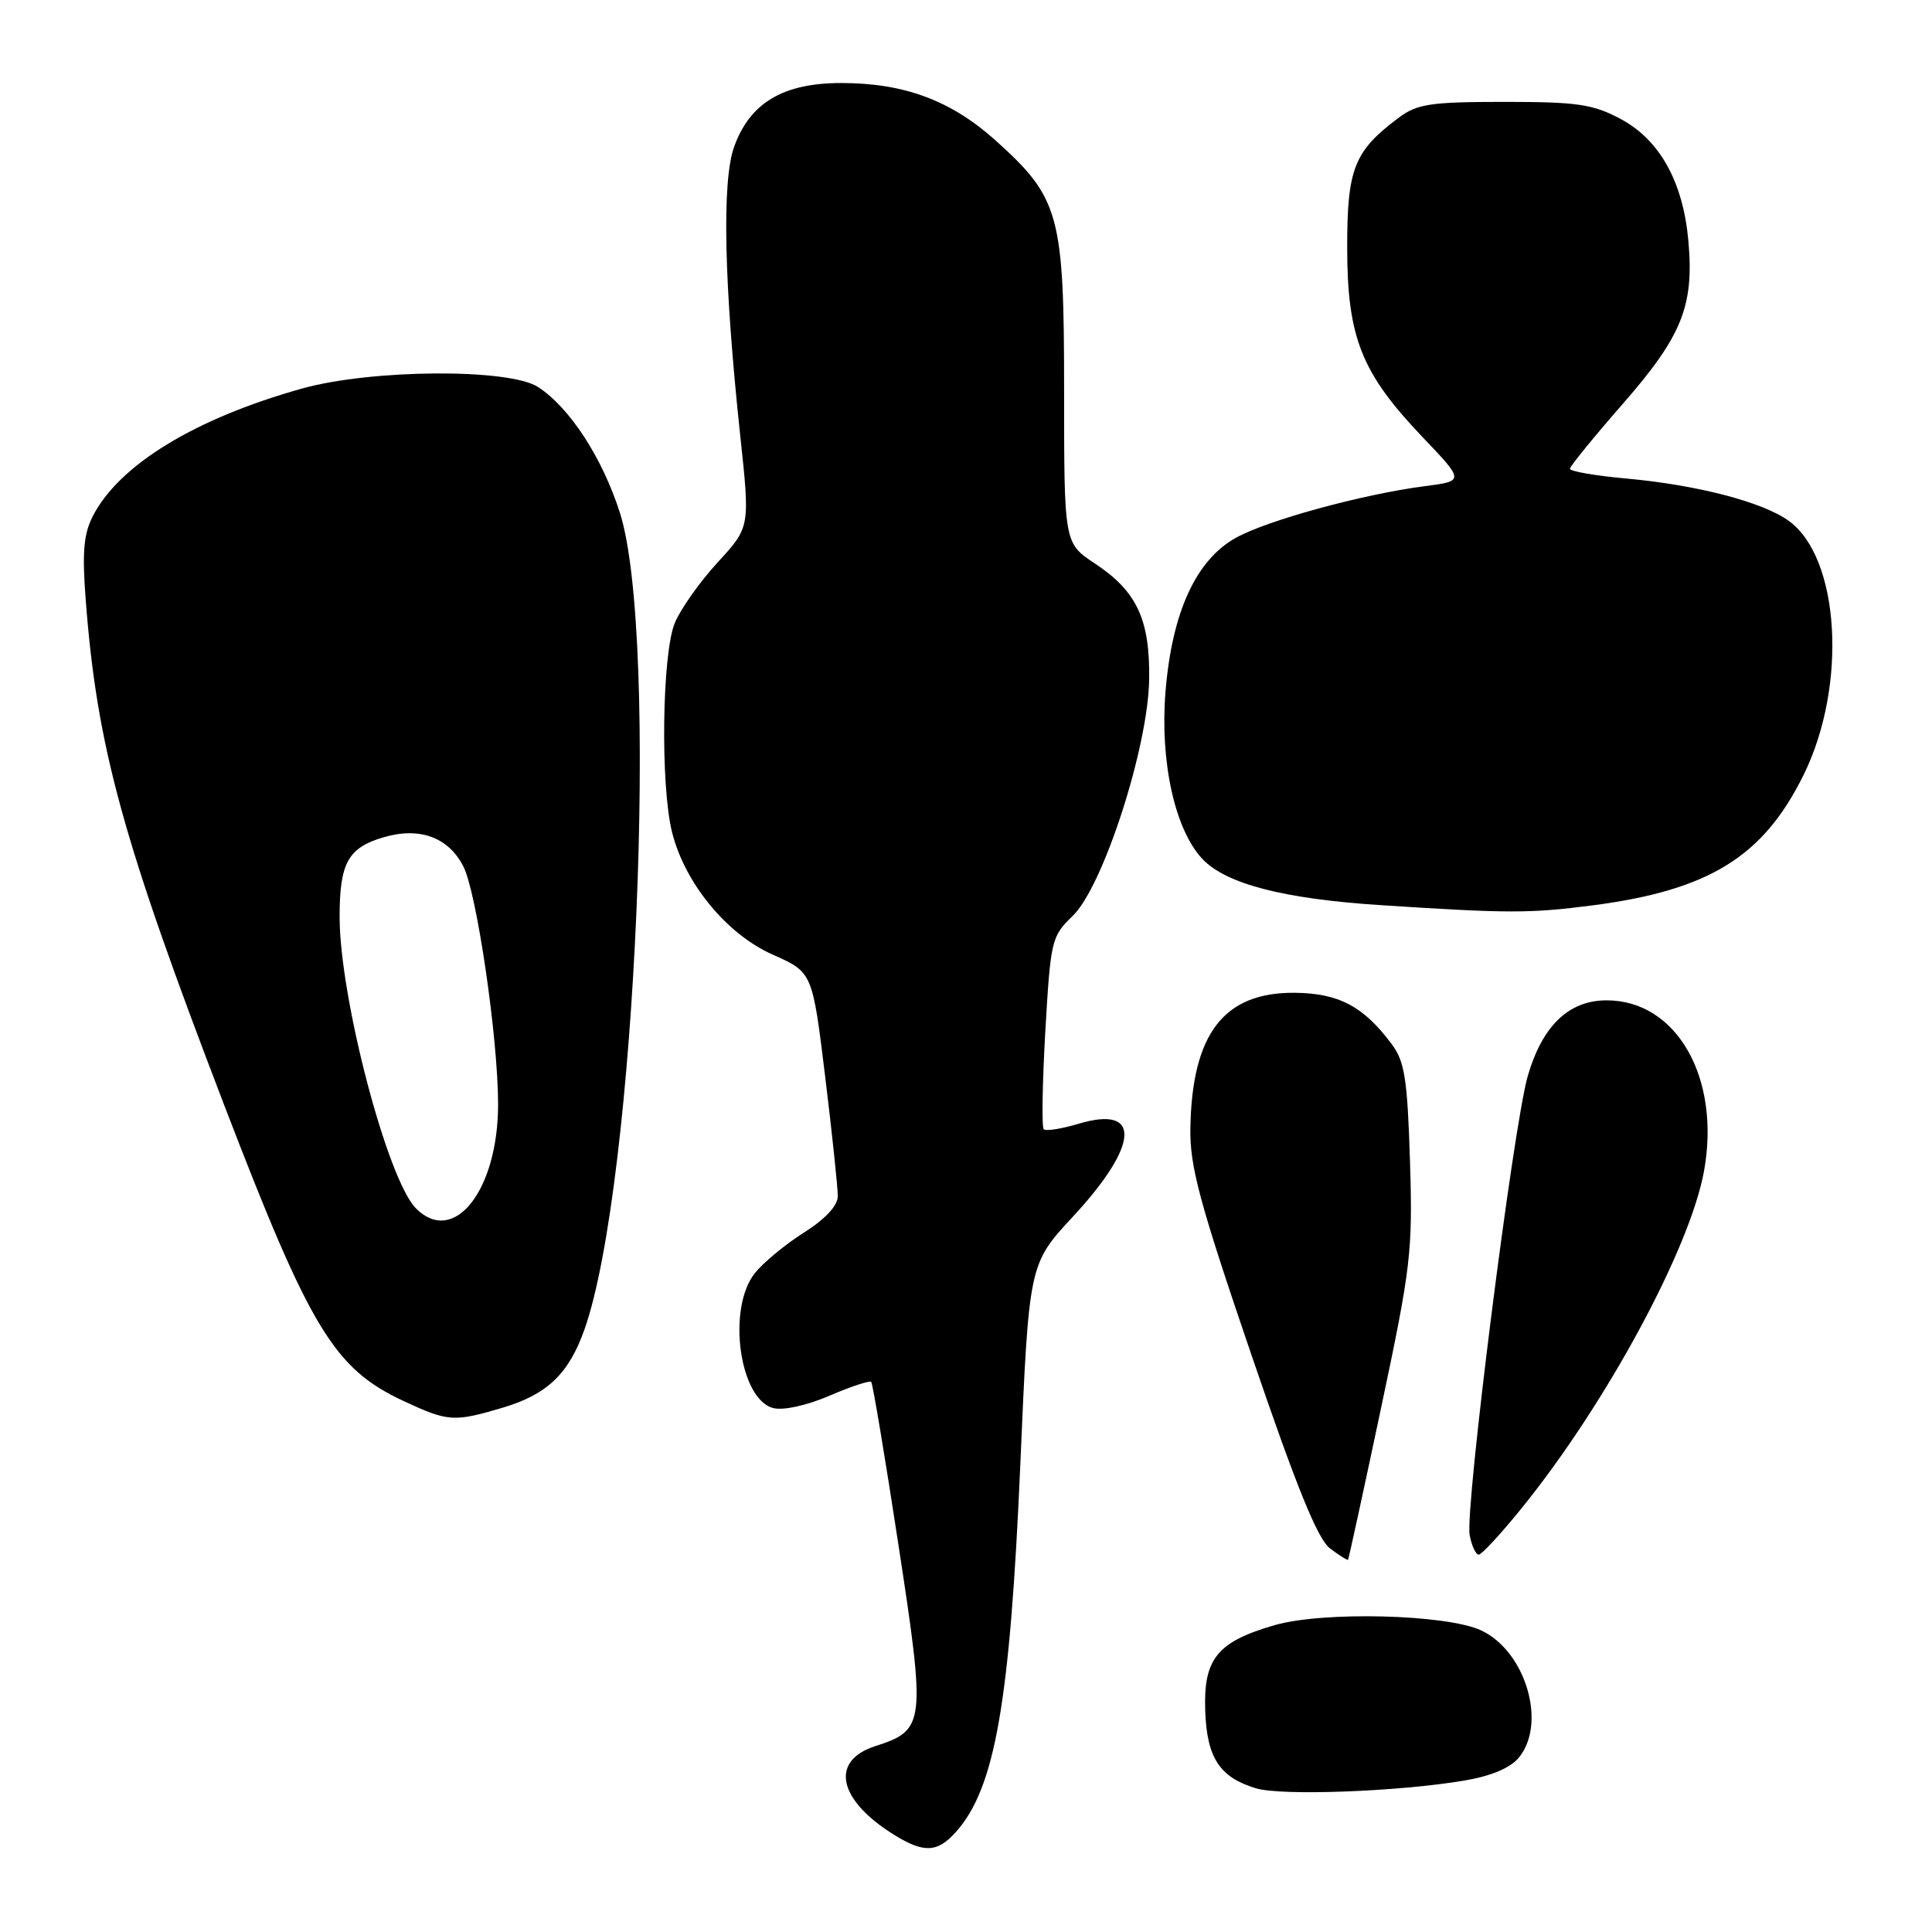 <?xml version="1.0" encoding="UTF-8" standalone="no"?>
<!DOCTYPE svg PUBLIC "-//W3C//DTD SVG 1.1//EN" "http://www.w3.org/Graphics/SVG/1.1/DTD/svg11.dtd" >
<svg xmlns="http://www.w3.org/2000/svg" xmlns:xlink="http://www.w3.org/1999/xlink" version="1.1" viewBox="0 0 256 256">
 <g >
 <path fill="currentColor"
d=" M 126.66 242.75 C 131.85 236.95 133.83 225.62 135.20 194.00 C 136.34 167.50 136.34 167.50 142.15 161.23 C 150.96 151.73 151.30 146.40 142.93 148.90 C 140.66 149.58 138.58 149.91 138.30 149.63 C 138.02 149.35 138.12 143.51 138.51 136.64 C 139.21 124.59 139.33 124.06 142.13 121.37 C 146.16 117.51 152.15 98.99 152.27 90.00 C 152.38 82.07 150.63 78.34 145.07 74.66 C 141.00 71.97 141.00 71.97 141.00 51.80 C 141.00 28.40 140.41 26.25 131.92 18.61 C 126.02 13.31 119.81 11.00 111.47 11.00 C 103.75 11.00 99.34 13.64 97.26 19.50 C 95.64 24.07 95.94 37.62 98.08 57.68 C 99.39 69.85 99.39 69.85 95.12 74.49 C 92.77 77.04 90.21 80.65 89.42 82.53 C 87.72 86.61 87.49 104.09 89.06 110.31 C 90.76 117.06 96.32 123.81 102.40 126.50 C 107.65 128.82 107.65 128.82 109.34 142.66 C 110.27 150.27 111.02 157.40 111.01 158.50 C 111.00 159.77 109.36 161.53 106.50 163.34 C 104.03 164.90 101.10 167.33 100.00 168.73 C 96.31 173.42 97.98 185.46 102.48 186.58 C 103.80 186.92 106.94 186.22 109.91 184.94 C 112.74 183.72 115.23 182.90 115.44 183.11 C 115.64 183.33 117.27 193.04 119.05 204.71 C 122.69 228.49 122.60 229.23 115.96 231.38 C 109.92 233.33 111.05 238.53 118.50 243.14 C 122.43 245.57 124.22 245.48 126.66 242.75 Z  M 194.00 235.94 C 197.57 235.34 200.12 234.27 201.25 232.90 C 204.99 228.37 202.17 218.81 196.27 216.04 C 191.71 213.90 175.29 213.48 168.86 215.35 C 161.26 217.56 159.45 219.81 159.70 226.72 C 159.92 232.93 161.61 235.51 166.42 236.96 C 169.79 237.98 185.28 237.41 194.00 235.94 Z  M 183.00 186.56 C 186.97 167.82 187.20 165.85 186.83 153.84 C 186.49 142.94 186.13 140.65 184.40 138.34 C 180.67 133.34 177.40 131.61 171.57 131.55 C 162.18 131.46 157.94 136.96 157.73 149.50 C 157.65 154.55 158.93 159.33 165.81 179.50 C 171.79 197.02 174.59 203.94 176.23 205.17 C 177.46 206.10 178.54 206.78 178.62 206.68 C 178.71 206.58 180.68 197.53 183.00 186.56 Z  M 201.70 199.75 C 212.86 185.94 223.91 165.49 225.79 155.18 C 228.03 142.83 222.17 132.55 212.89 132.55 C 207.88 132.55 204.37 135.91 202.44 142.57 C 200.52 149.17 194.09 200.00 194.74 203.42 C 195.01 204.84 195.55 206.00 195.94 206.00 C 196.33 206.00 198.92 203.19 201.70 199.75 Z  M 66.63 186.52 C 72.51 184.77 75.37 182.03 77.45 176.15 C 84.27 156.80 87.40 84.41 82.13 67.91 C 79.80 60.64 75.50 54.03 71.31 51.29 C 67.50 48.79 49.19 48.91 40.00 51.49 C 25.86 55.45 15.83 61.57 12.32 68.35 C 11.08 70.75 10.87 73.16 11.36 79.53 C 12.86 99.02 16.23 111.30 29.73 146.49 C 41.13 176.17 44.27 181.35 53.49 185.65 C 59.41 188.40 60.12 188.45 66.63 186.52 Z  M 211.00 119.97 C 226.48 117.96 233.65 113.52 239.00 102.65 C 244.82 90.82 243.80 73.84 236.97 68.98 C 233.47 66.49 224.84 64.25 215.42 63.40 C 211.34 63.03 208.01 62.45 208.02 62.11 C 208.04 61.78 211.19 57.90 215.04 53.50 C 222.88 44.53 224.49 40.52 223.72 31.93 C 223.02 24.09 219.93 18.54 214.74 15.76 C 211.06 13.80 209.01 13.50 199.33 13.50 C 189.60 13.50 187.79 13.77 185.39 15.56 C 179.42 20.01 178.50 22.32 178.51 32.83 C 178.52 44.72 180.39 49.41 188.48 57.90 C 194.05 63.74 194.05 63.74 188.78 64.42 C 180.49 65.50 167.86 68.96 163.73 71.28 C 158.46 74.23 155.30 81.14 154.44 91.60 C 153.68 100.82 155.65 109.86 159.28 113.77 C 162.38 117.11 170.05 119.11 183.00 119.94 C 199.87 121.04 202.73 121.04 211.00 119.97 Z  M 55.13 160.13 C 51.33 156.33 45.00 132.16 45.00 121.48 C 45.00 114.37 46.11 112.34 50.77 110.96 C 55.56 109.53 59.39 110.91 61.39 114.79 C 63.17 118.23 66.00 137.58 66.00 146.32 C 66.00 157.73 60.15 165.15 55.13 160.13 Z "/>
</g>
</svg>